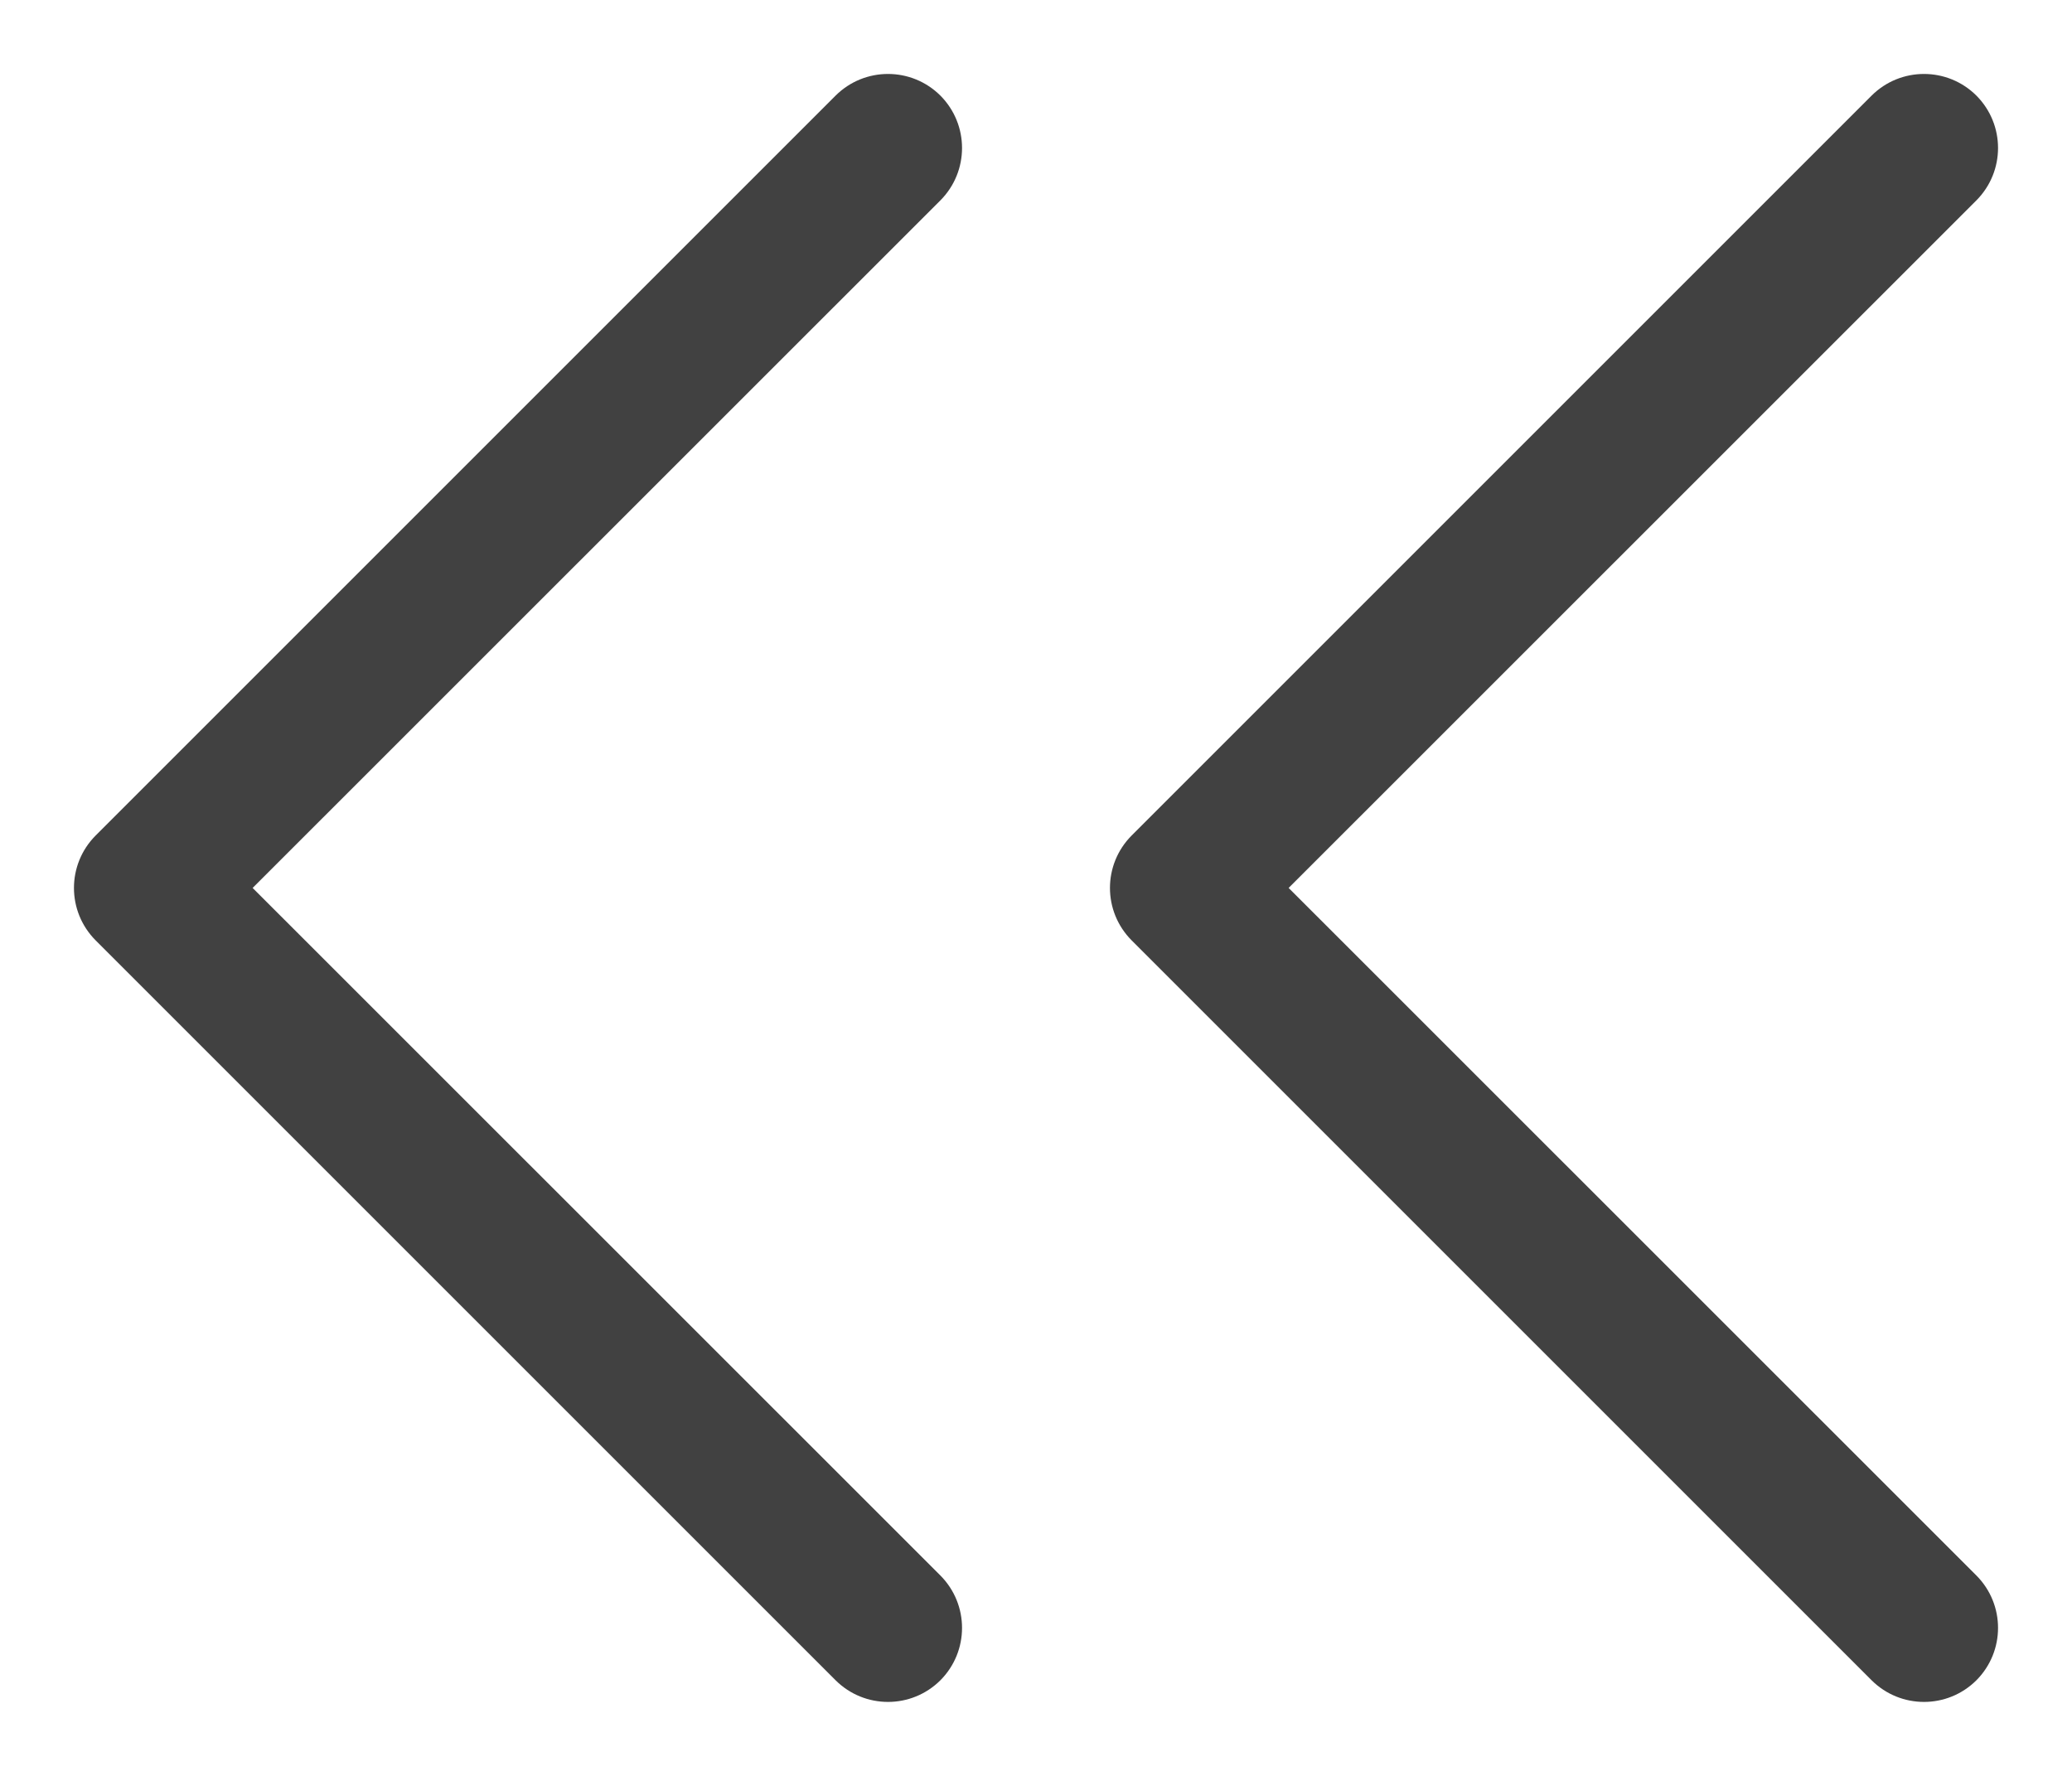 <svg width="14" height="12" viewBox="0 0 14 12" fill="none" xmlns="http://www.w3.org/2000/svg">
<path fill-rule="evenodd" clip-rule="evenodd" d="M6.354 0.646C6.549 0.842 6.549 1.158 6.354 1.354L1.707 6L6.354 10.646C6.549 10.842 6.549 11.158 6.354 11.354C6.158 11.549 5.842 11.549 5.646 11.354L0.646 6.354C0.451 6.158 0.451 5.842 0.646 5.646L5.646 0.646C5.842 0.451 6.158 0.451 6.354 0.646Z" fill="#414141"/>
<path fill-rule="evenodd" clip-rule="evenodd" d="M13.354 0.646C13.549 0.842 13.549 1.158 13.354 1.354L8.707 6L13.354 10.646C13.549 10.842 13.549 11.158 13.354 11.354C13.158 11.549 12.842 11.549 12.646 11.354L7.646 6.354C7.451 6.158 7.451 5.842 7.646 5.646L12.646 0.646C12.842 0.451 13.158 0.451 13.354 0.646Z" fill="#414141"/>
</svg>
